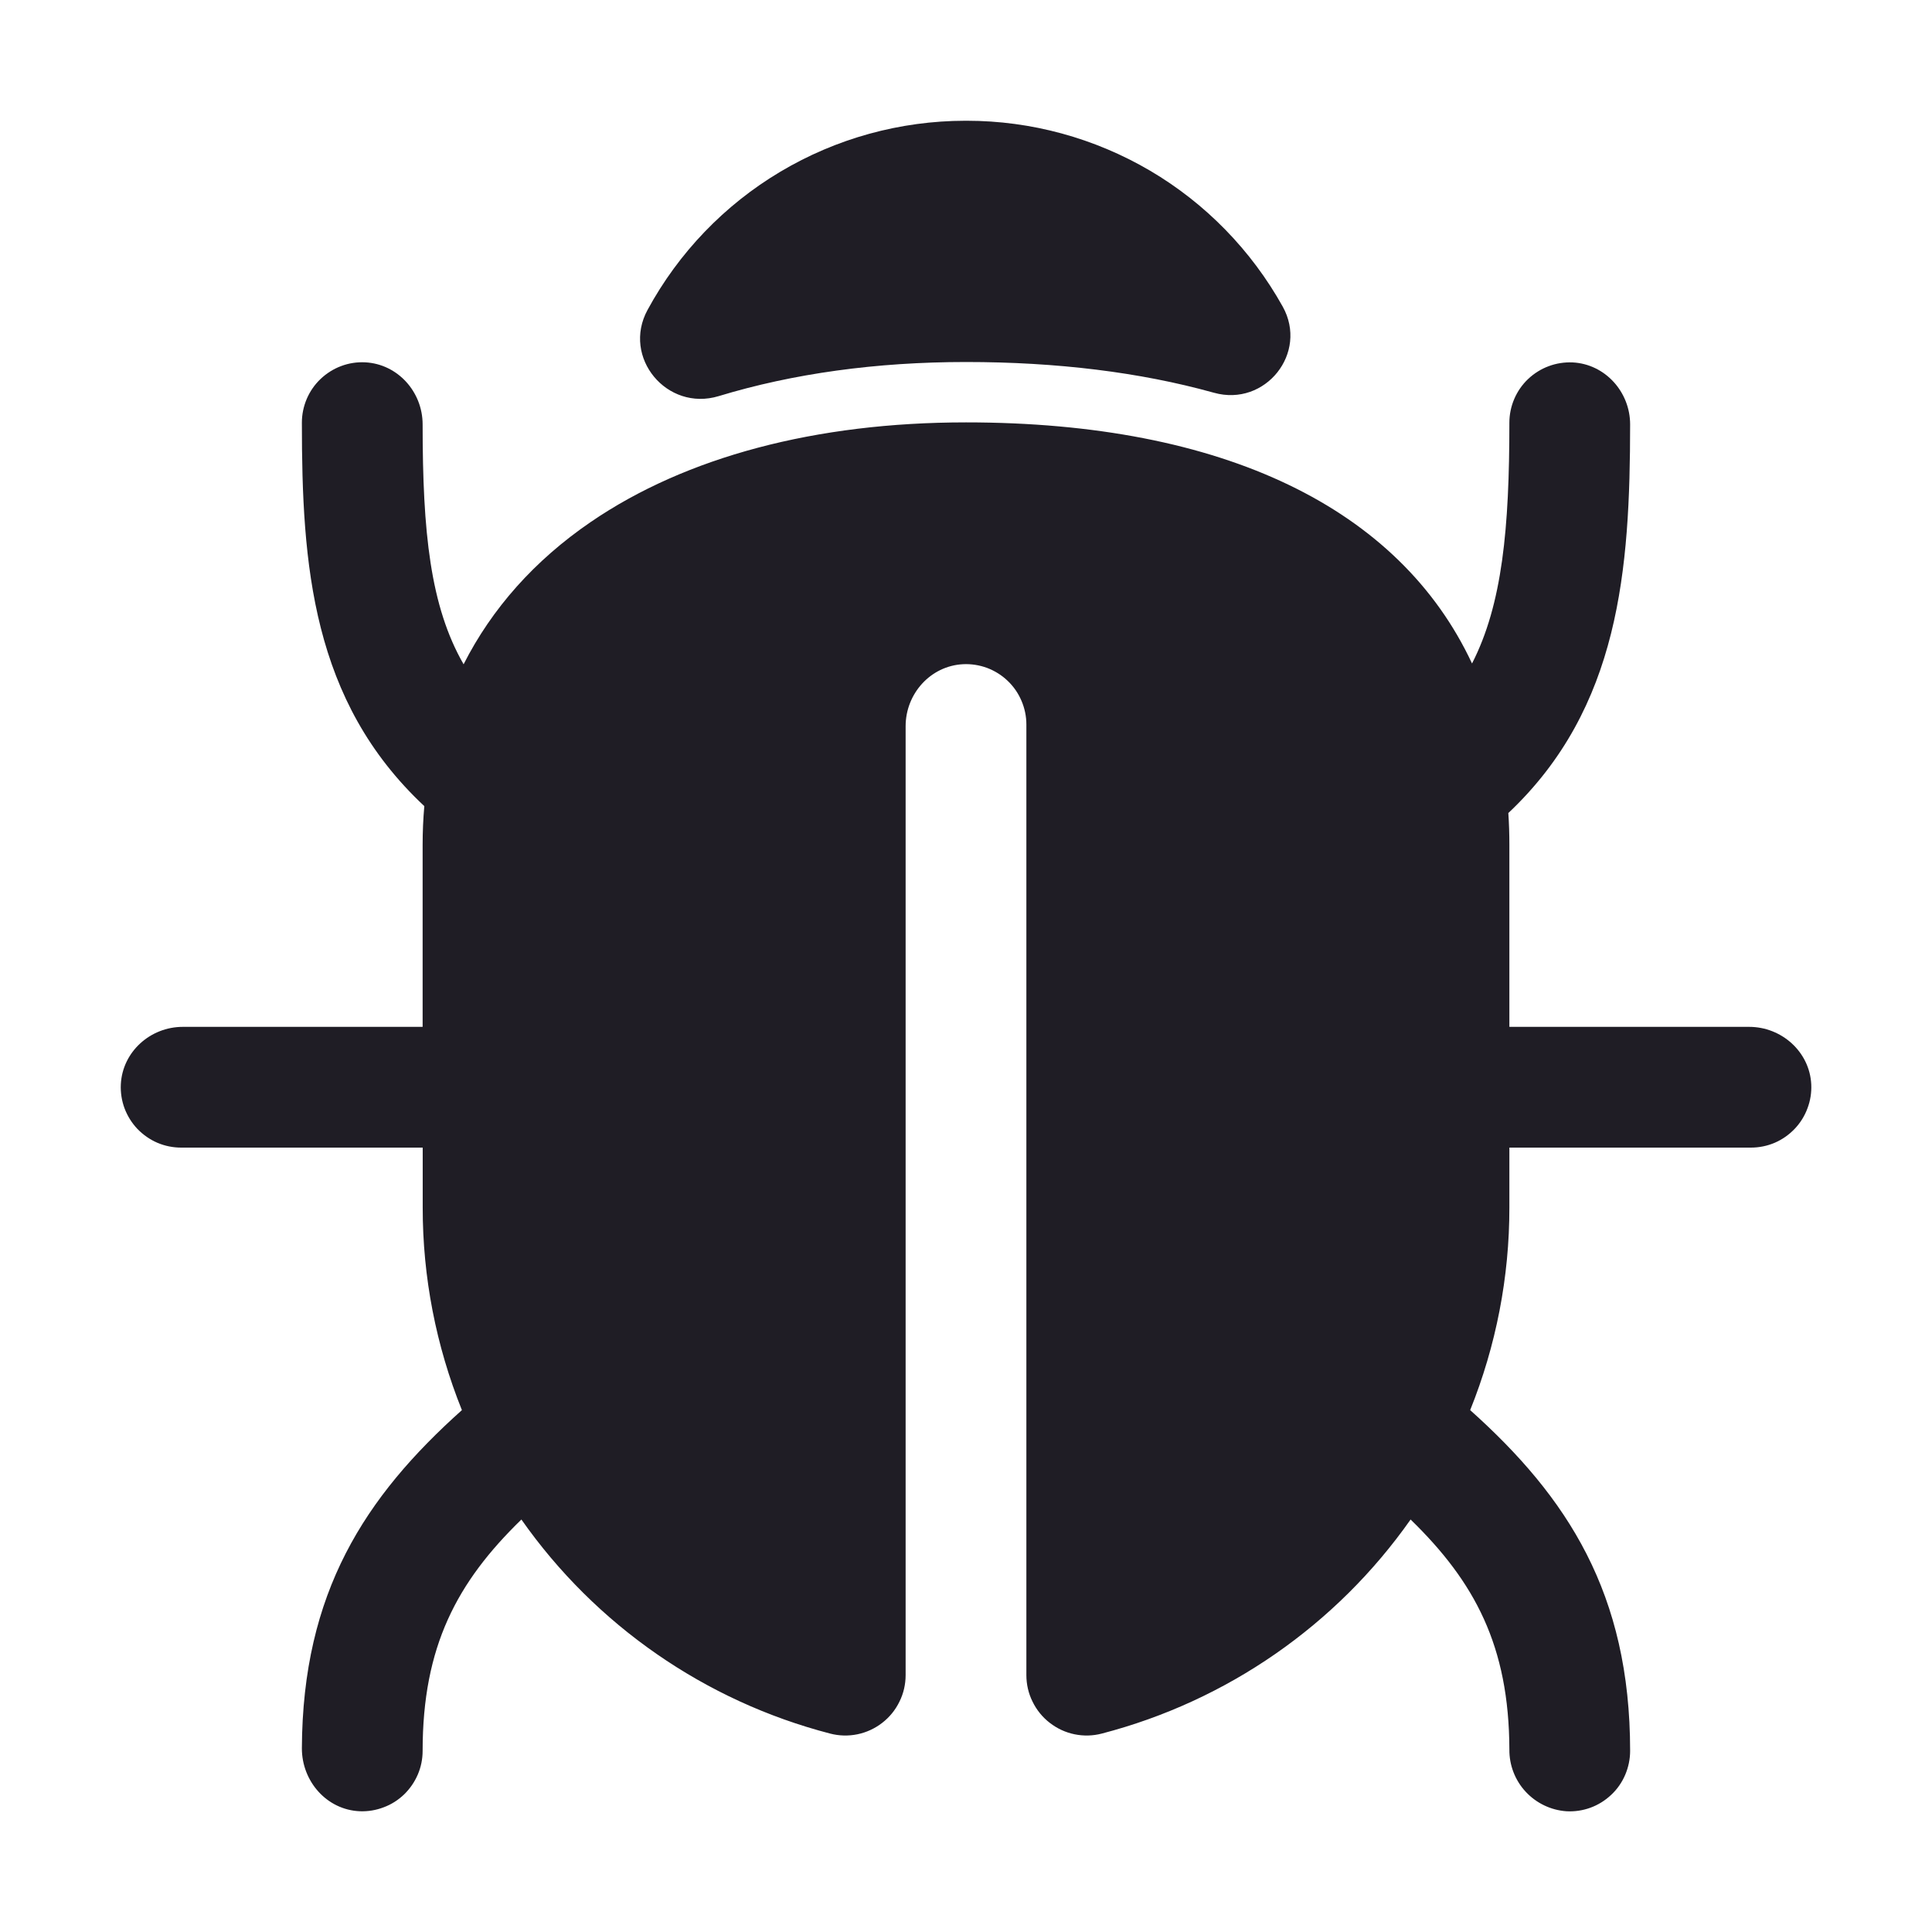 <svg width="24" height="24" viewBox="0 0 24 24" fill="none" xmlns="http://www.w3.org/2000/svg">
    <path d="M21.729 12.756H18.75V10.497C18.75 10.362 18.746 10.229 18.737 10.1C20.123 8.793 20.249 7.07 20.25 5.272C20.25 4.868 19.939 4.522 19.535 4.502C19.434 4.498 19.333 4.513 19.238 4.549C19.143 4.584 19.056 4.639 18.983 4.708C18.909 4.778 18.851 4.862 18.811 4.955C18.771 5.048 18.75 5.149 18.75 5.25C18.75 6.562 18.663 7.507 18.286 8.242C17.385 6.314 15.202 5.247 12 5.247C10.134 5.247 8.522 5.675 7.339 6.484C6.641 6.961 6.111 7.558 5.759 8.252C5.344 7.53 5.25 6.609 5.25 5.272C5.25 4.868 4.941 4.522 4.537 4.501C4.436 4.496 4.334 4.511 4.239 4.547C4.144 4.582 4.057 4.637 3.983 4.707C3.909 4.777 3.851 4.861 3.811 4.954C3.771 5.048 3.75 5.148 3.75 5.25C3.75 7.014 3.872 8.706 5.271 10.014C5.257 10.172 5.25 10.333 5.25 10.497V12.756H2.271C1.867 12.756 1.521 13.066 1.501 13.47C1.496 13.572 1.512 13.673 1.547 13.768C1.583 13.863 1.637 13.95 1.707 14.024C1.778 14.097 1.862 14.156 1.955 14.196C2.049 14.236 2.149 14.256 2.251 14.256H5.251V15C5.25 15.862 5.416 16.717 5.738 17.517C4.535 18.593 3.758 19.781 3.75 21.719C3.75 22.129 4.06 22.483 4.47 22.5C4.571 22.504 4.672 22.487 4.766 22.451C4.861 22.416 4.947 22.361 5.02 22.291C5.092 22.221 5.15 22.137 5.19 22.044C5.23 21.951 5.25 21.851 5.25 21.75C5.25 20.453 5.676 19.654 6.477 18.876C7.399 20.189 8.759 21.132 10.312 21.535C10.423 21.564 10.539 21.567 10.651 21.544C10.763 21.521 10.869 21.472 10.959 21.402C11.05 21.332 11.123 21.242 11.173 21.139C11.224 21.037 11.25 20.924 11.25 20.809V9.021C11.25 8.617 11.56 8.271 11.964 8.251C12.065 8.246 12.167 8.262 12.262 8.297C12.357 8.333 12.444 8.387 12.517 8.457C12.591 8.527 12.649 8.611 12.689 8.705C12.729 8.798 12.75 8.898 12.75 9V20.809C12.75 20.924 12.776 21.037 12.827 21.139C12.877 21.242 12.95 21.332 13.041 21.402C13.131 21.472 13.236 21.521 13.349 21.544C13.461 21.567 13.577 21.564 13.687 21.535C15.241 21.131 16.6 20.189 17.523 18.876C18.32 19.651 18.746 20.447 18.75 21.733C18.748 21.927 18.82 22.114 18.951 22.256C19.083 22.399 19.264 22.486 19.457 22.5C19.559 22.506 19.661 22.491 19.757 22.456C19.853 22.421 19.941 22.366 20.015 22.296C20.09 22.226 20.149 22.141 20.189 22.047C20.229 21.953 20.25 21.852 20.25 21.75C20.25 19.796 19.472 18.599 18.263 17.517C18.585 16.717 18.751 15.862 18.75 15V14.256H21.75C21.852 14.256 21.952 14.236 22.046 14.196C22.139 14.156 22.223 14.097 22.293 14.024C22.364 13.95 22.418 13.863 22.453 13.768C22.489 13.673 22.505 13.572 22.5 13.47C22.48 13.066 22.132 12.756 21.729 12.756Z"
          fill="#1F1D25"/>
    <path d="M15.066 4.875L15.081 4.879C15.717 5.057 16.256 4.385 15.934 3.808C15.544 3.109 14.976 2.526 14.286 2.12C13.596 1.715 12.81 1.5 12.01 1.5H11.991C11.182 1.501 10.389 1.719 9.694 2.133C9 2.546 8.43 3.139 8.044 3.85C7.723 4.44 8.285 5.115 8.927 4.921C9.851 4.64 10.886 4.497 12 4.497C13.13 4.497 14.161 4.624 15.066 4.875Z"
          fill="#1F1D25"/>
</svg>
